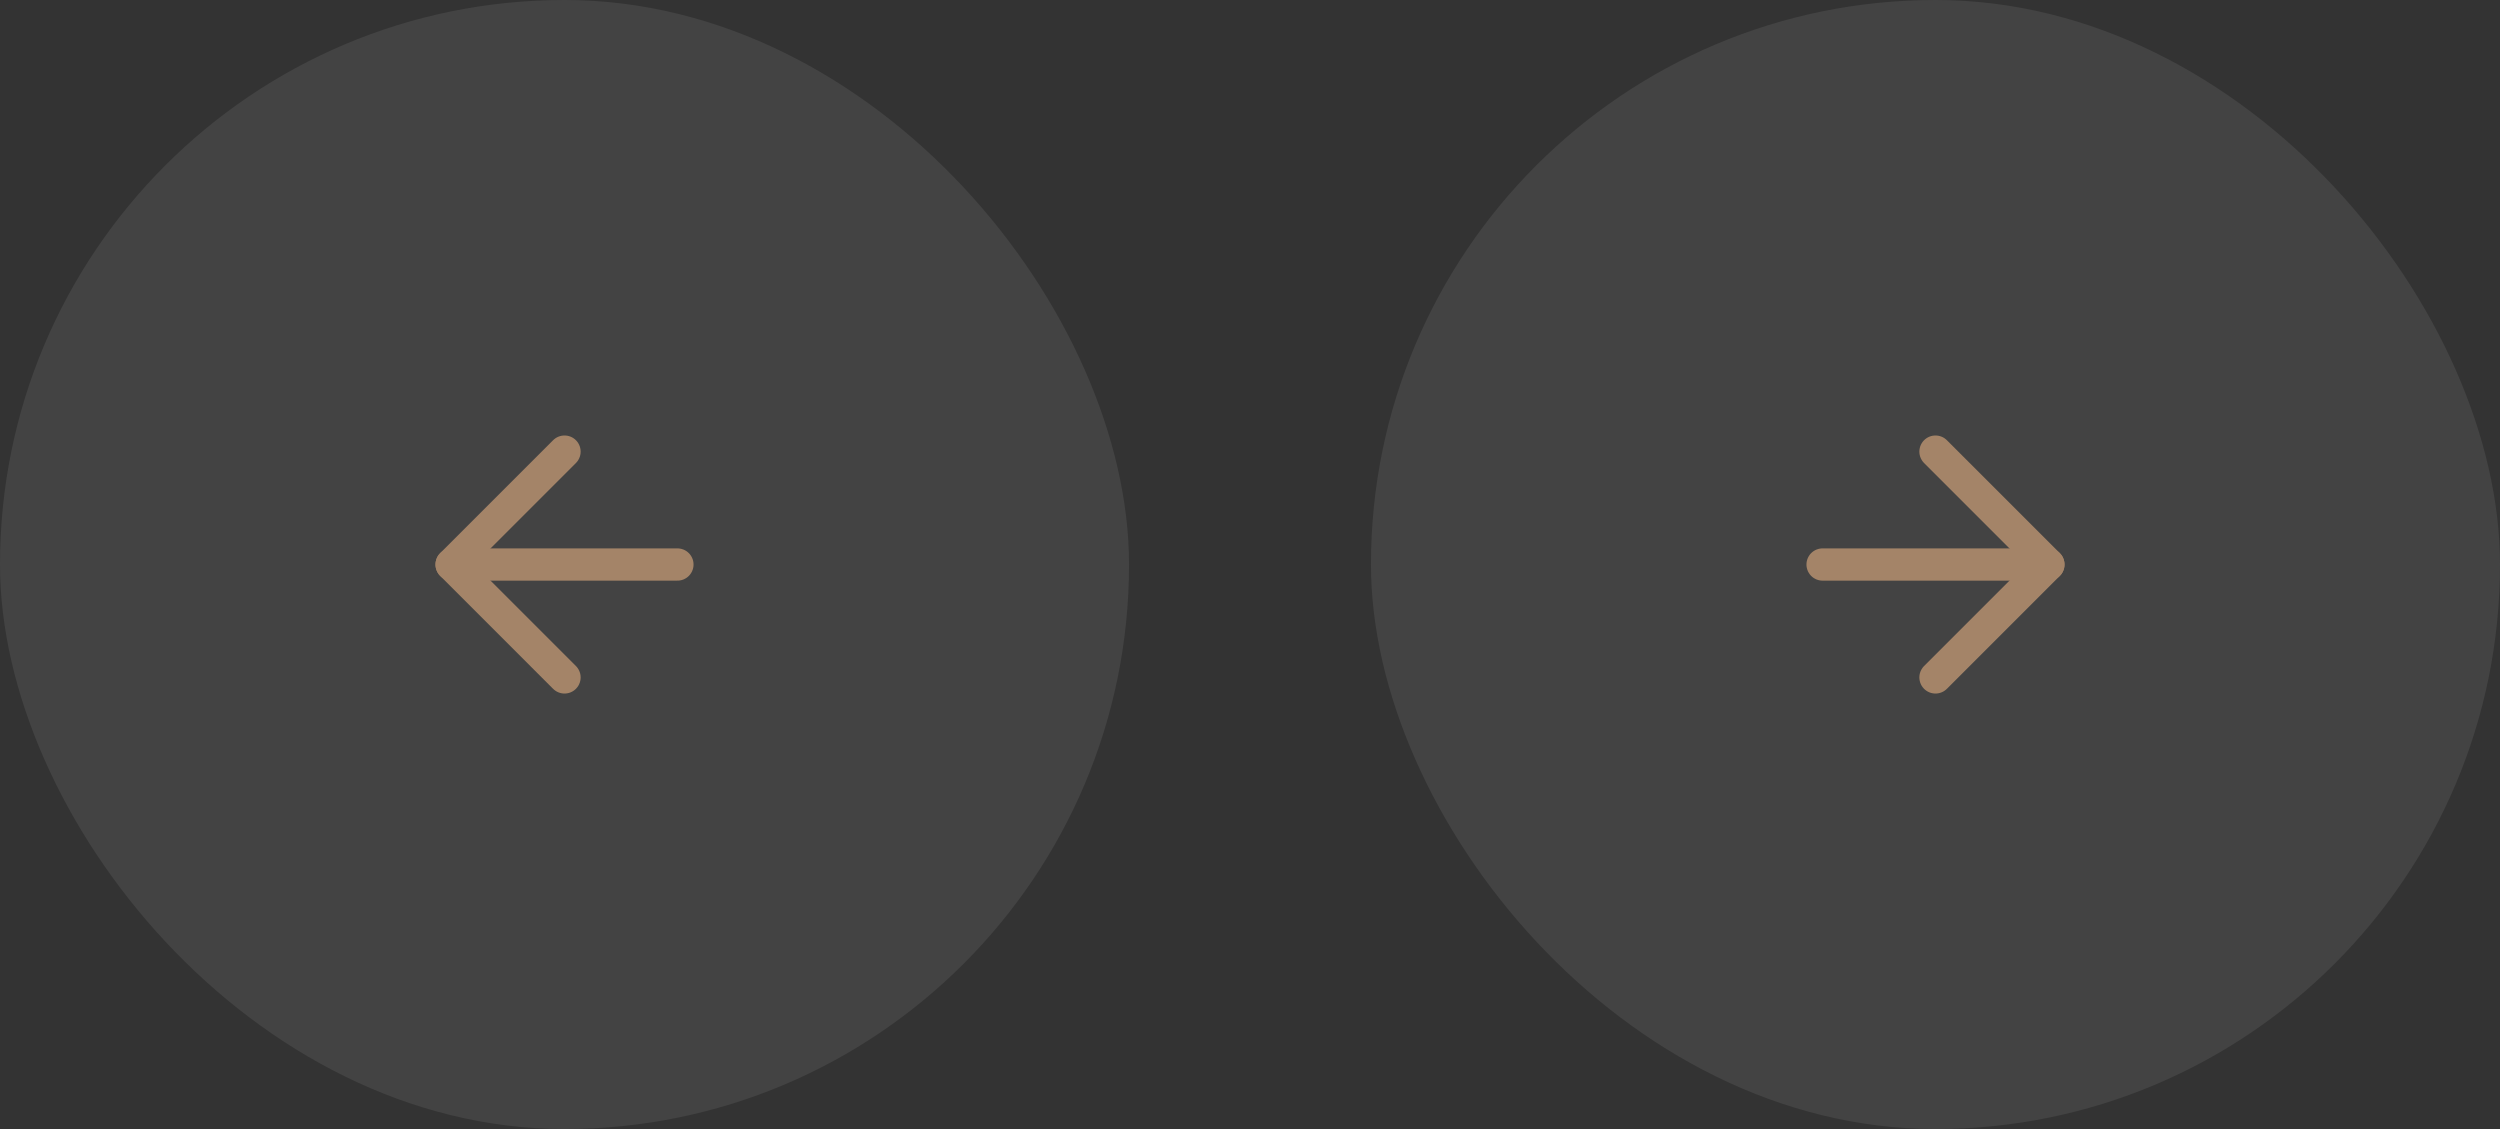 <svg width="155" height="70" viewBox="0 0 155 70" fill="none" xmlns="http://www.w3.org/2000/svg">
<rect x="0" y="0" width="155" height="70" fill="#333333" stroke="none"/>
<rect width="70" height="70" rx="35" fill="white" fill-opacity="0.08"/>
<path d="M42 35H28" stroke="#A48468" stroke-width="2" stroke-linecap="round" stroke-linejoin="round"/>
<path d="M35 42L28 35L35 28" stroke="#A48468" stroke-width="2" stroke-linecap="round" stroke-linejoin="round"/>
<rect x="85" width="70" height="70" rx="35" fill="white" fill-opacity="0.08"/>
<path d="M113 35H127" stroke="#A48468" stroke-width="2" stroke-linecap="round" stroke-linejoin="round"/>
<path d="M120 28L127 35L120 42" stroke="#A48468" stroke-width="2" stroke-linecap="round" stroke-linejoin="round"/>
</svg>

